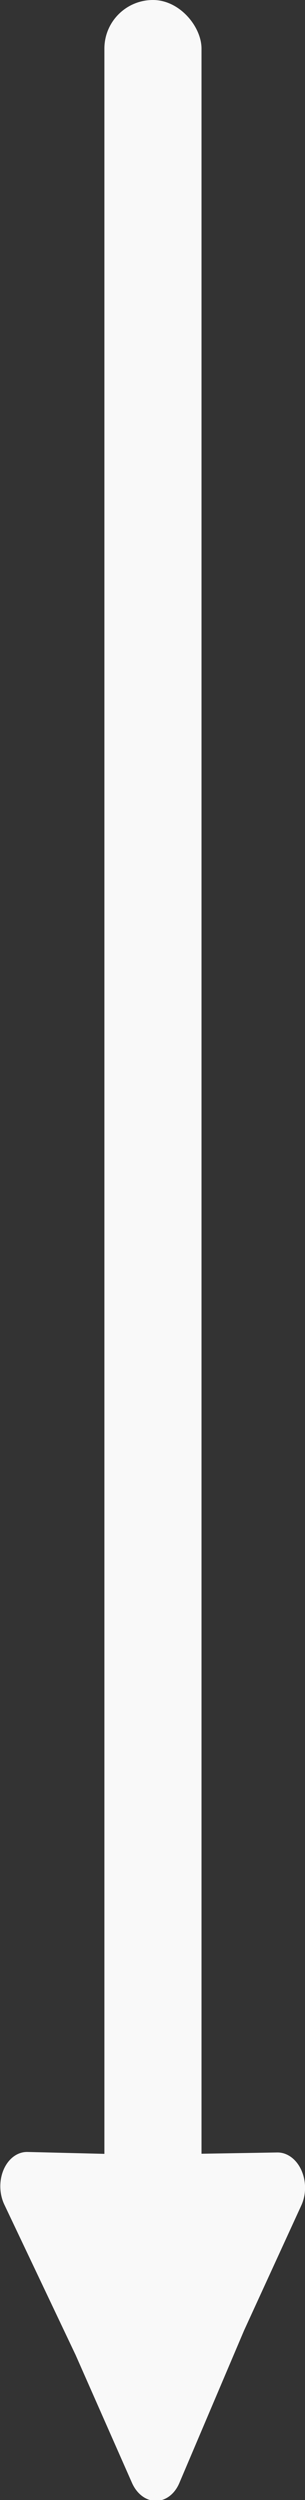 <?xml version="1.0" encoding="UTF-8" standalone="no"?>
<!-- Created with Inkscape (http://www.inkscape.org/) -->

<svg
   width="12.446mm"
   height="101.96mm"
   viewBox="0 0 12.446 101.96"
   version="1.1"
   id="svg5"
   inkscape:version="1.1.2 (0a00cf5339, 2022-02-04, custom)"
   sodipodi:docname="addnote.svg"
   xmlns:inkscape="http://www.inkscape.org/namespaces/inkscape"
   xmlns:sodipodi="http://sodipodi.sourceforge.net/DTD/sodipodi-0.dtd"
   xmlns="http://www.w3.org/2000/svg"
   xmlns:svg="http://www.w3.org/2000/svg">
  <rect x="0" y="0" width="12.446" height="101.96" fill="#333333" stroke="none"/>
  <sodipodi:namedview
     id="namedview7"
     pagecolor="#505050"
     bordercolor="#eeeeee"
     borderopacity="1"
     inkscape:pageshadow="0"
     inkscape:pageopacity="0"
     inkscape:pagecheckerboard="0"
     inkscape:document-units="mm"
     showgrid="false"
     fit-margin-top="0"
     fit-margin-left="0"
     fit-margin-right="0"
     fit-margin-bottom="0"
     inkscape:zoom="0.389175"
     inkscape:cx="-335.32472"
     inkscape:cy="41.11261"
     inkscape:window-width="1920"
     inkscape:window-height="1029"
     inkscape:window-x="0"
     inkscape:window-y="27"
     inkscape:window-maximized="1"
     inkscape:current-layer="layer1" />
  <defs
     id="defs2" />
  <g
     inkscape:label="Layer 1"
     inkscape:groupmode="layer"
     id="layer1"
     transform="translate(-39.561,-2.281)">
    <path
       sodipodi:type="star"
       style="opacity:1;fill:#f9f9f9;fill-opacity:1;stroke:#f9f9f9;stroke-width:10.001;stroke-linecap:round;stroke-linejoin:round;stroke-miterlimit:4;stroke-dasharray:none;stroke-opacity:1"
       id="path2188"
       inkscape:flatsided="false"
       sodipodi:sides="3"
       sodipodi:cx="6.5928383"
       sodipodi:cy="54.713043"
       sodipodi:r1="26.710127"
       sodipodi:r2="13.149603"
       sodipodi:arg1="1.575917"
       sodipodi:arg2="2.4652007"
       inkscape:rounded="0"
       inkscape:randomized="0"
       d="M 6.456,81.423 -3.662,62.944 -16.47,41.24 4.591,41.717 29.793,41.477 18.849,59.478 Z"
       transform="matrix(0.221,-0.001,0.004,0.284,44.154,79.736)"
       inkscape:transform-center-x="0.094351122"
       inkscape:transform-center-y="1.9876325" />
    <rect
       style="opacity:1;fill:#f9f9f9;fill-opacity:1;stroke-width:3.622;stroke-linecap:round;stroke-linejoin:round"
       id="rect2292"
       width="3.963"
       height="97.815"
       x="43.821"
       y="2.281"
       ry="1.981" />
  </g>
</svg>
